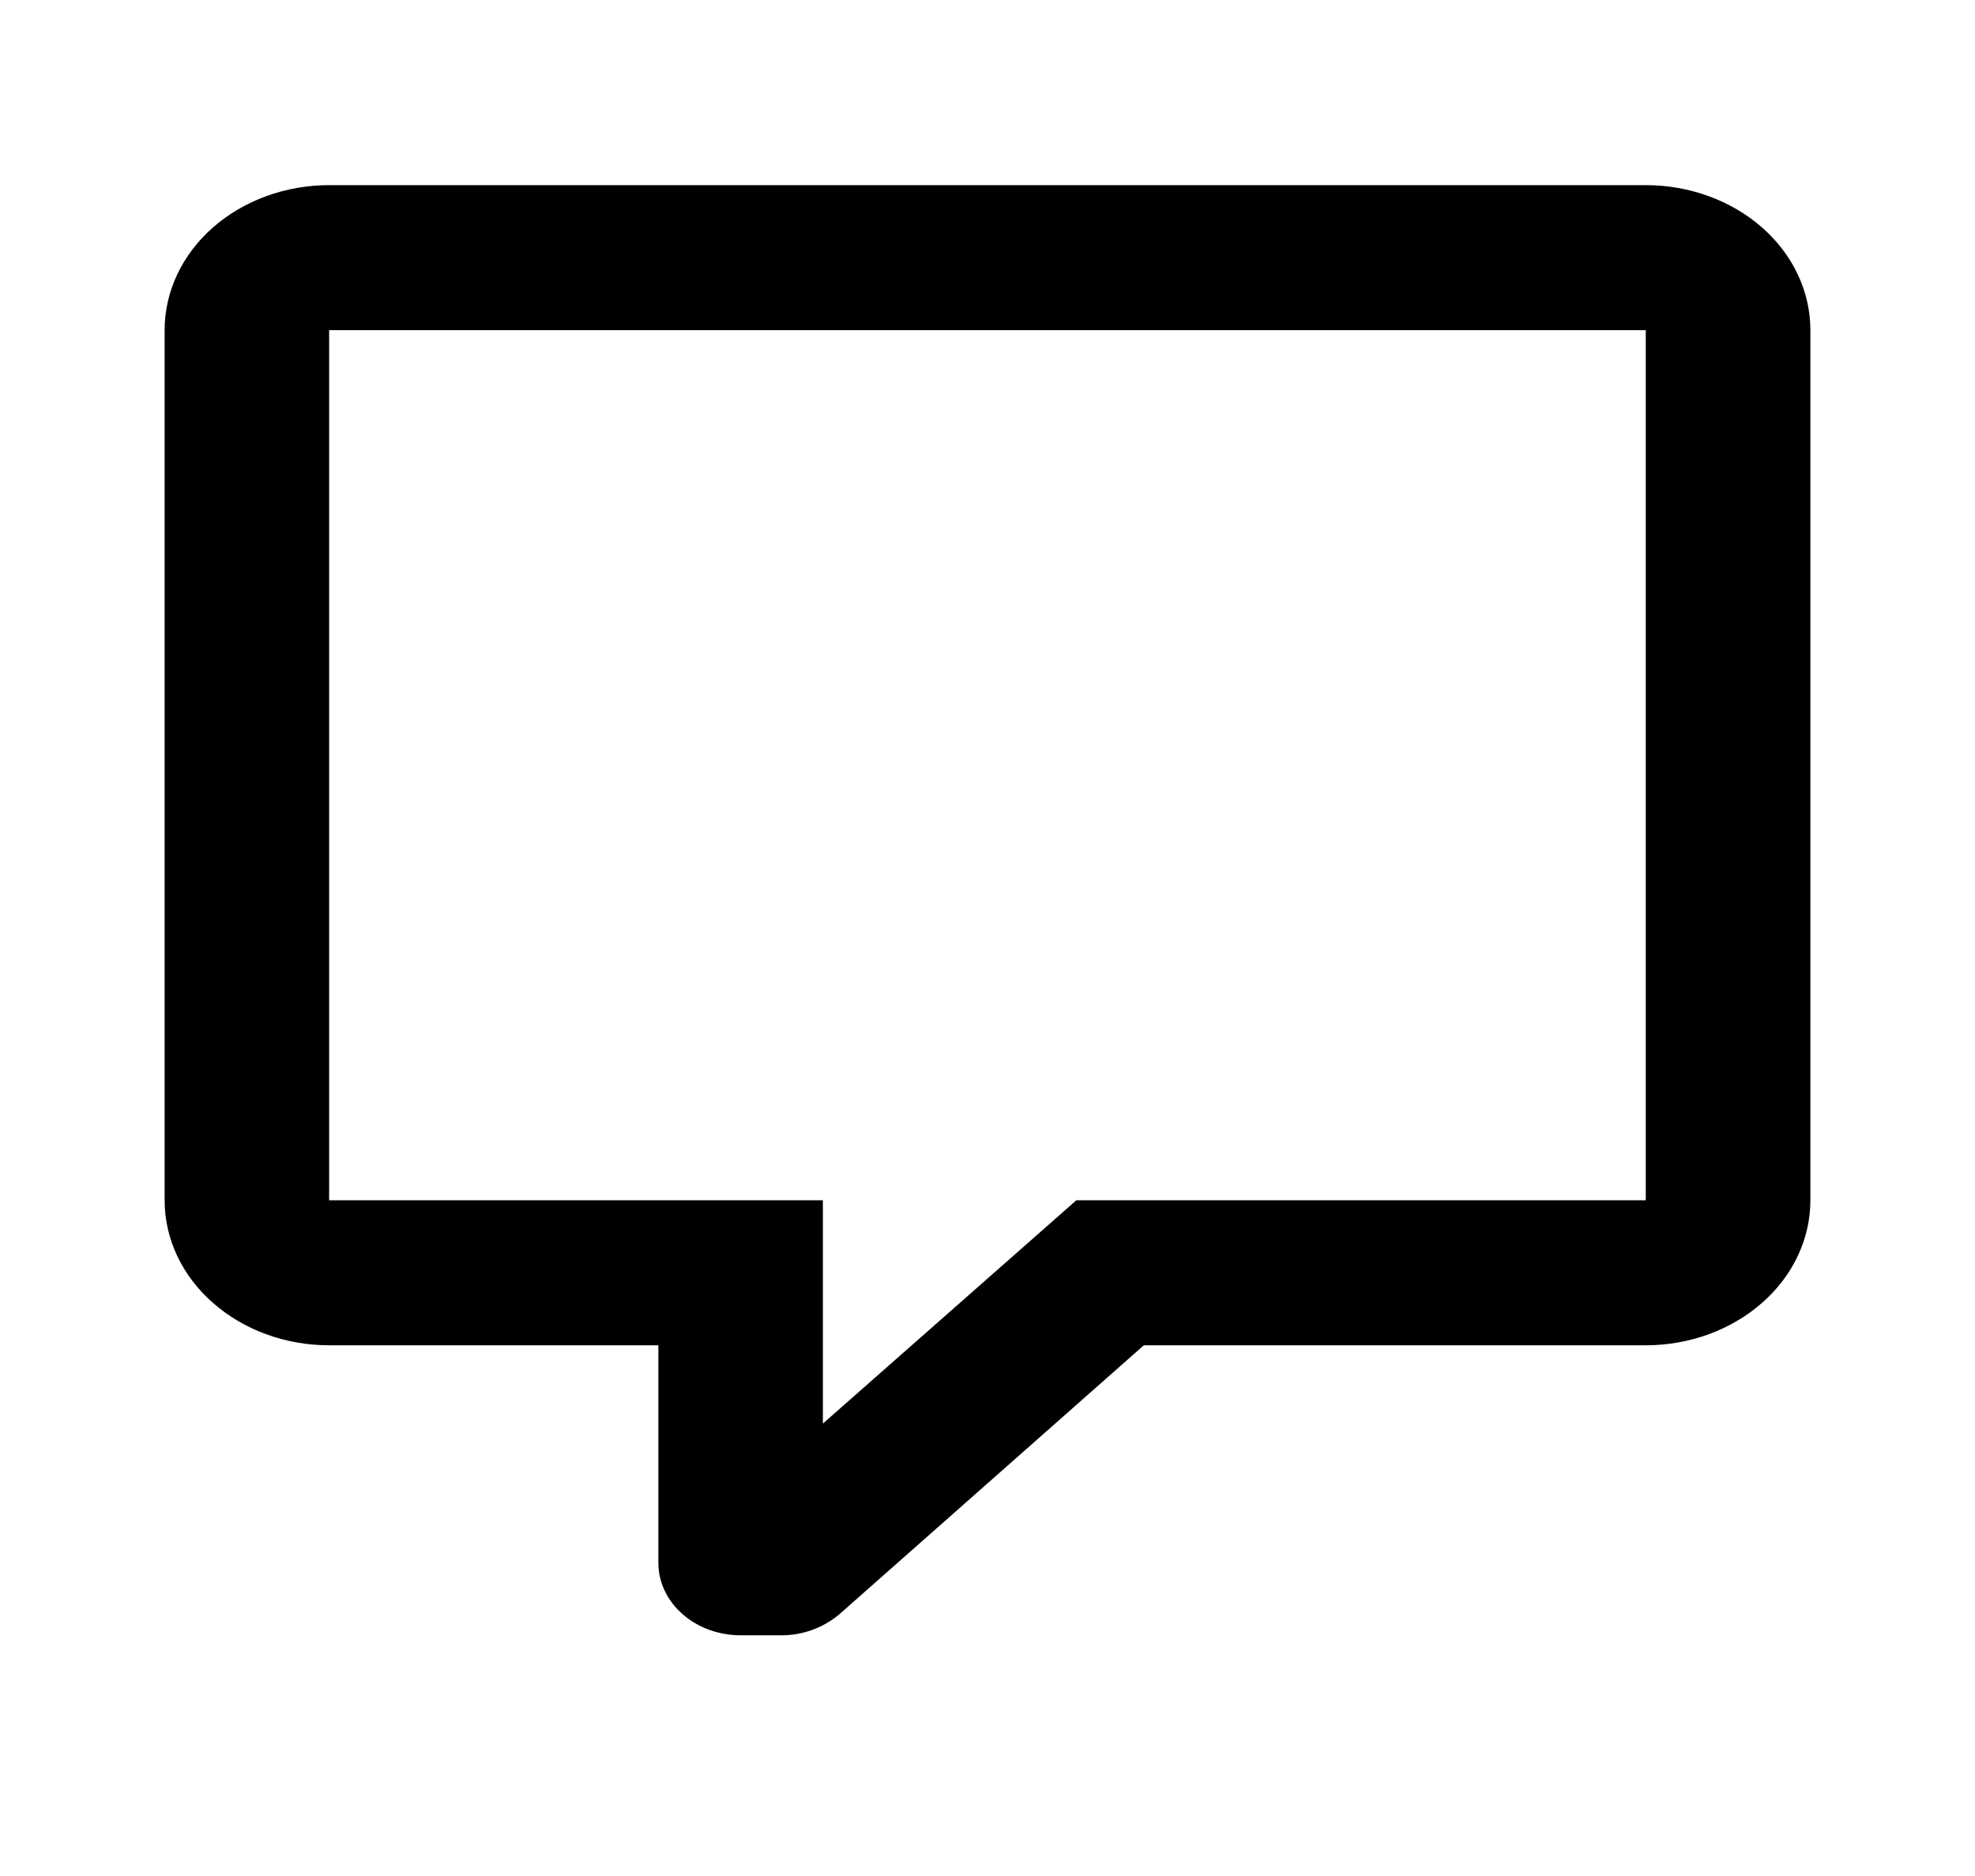 <svg width="20" height="19" viewBox="0 0 20 19" fill="none" xmlns="http://www.w3.org/2000/svg">
<path d="M7.5 16.562C7.279 16.562 7.067 16.485 6.911 16.347C6.754 16.209 6.667 16.023 6.667 15.828V13.625H3.333C2.891 13.625 2.467 13.47 2.155 13.194C1.842 12.919 1.667 12.546 1.667 12.156V3.344C1.667 2.954 1.842 2.581 2.155 2.305C2.467 2.03 2.891 1.875 3.333 1.875H16.666C17.108 1.875 17.532 2.03 17.845 2.305C18.158 2.581 18.333 2.954 18.333 3.344V12.156C18.333 12.546 18.158 12.919 17.845 13.194C17.532 13.47 17.108 13.625 16.666 13.625H11.583L8.5 16.349C8.333 16.489 8.125 16.562 7.917 16.562H7.5ZM8.333 12.156V14.418L10.9 12.156H16.666V3.344H3.333V12.156H8.333Z" fill="black"/>
</svg>
